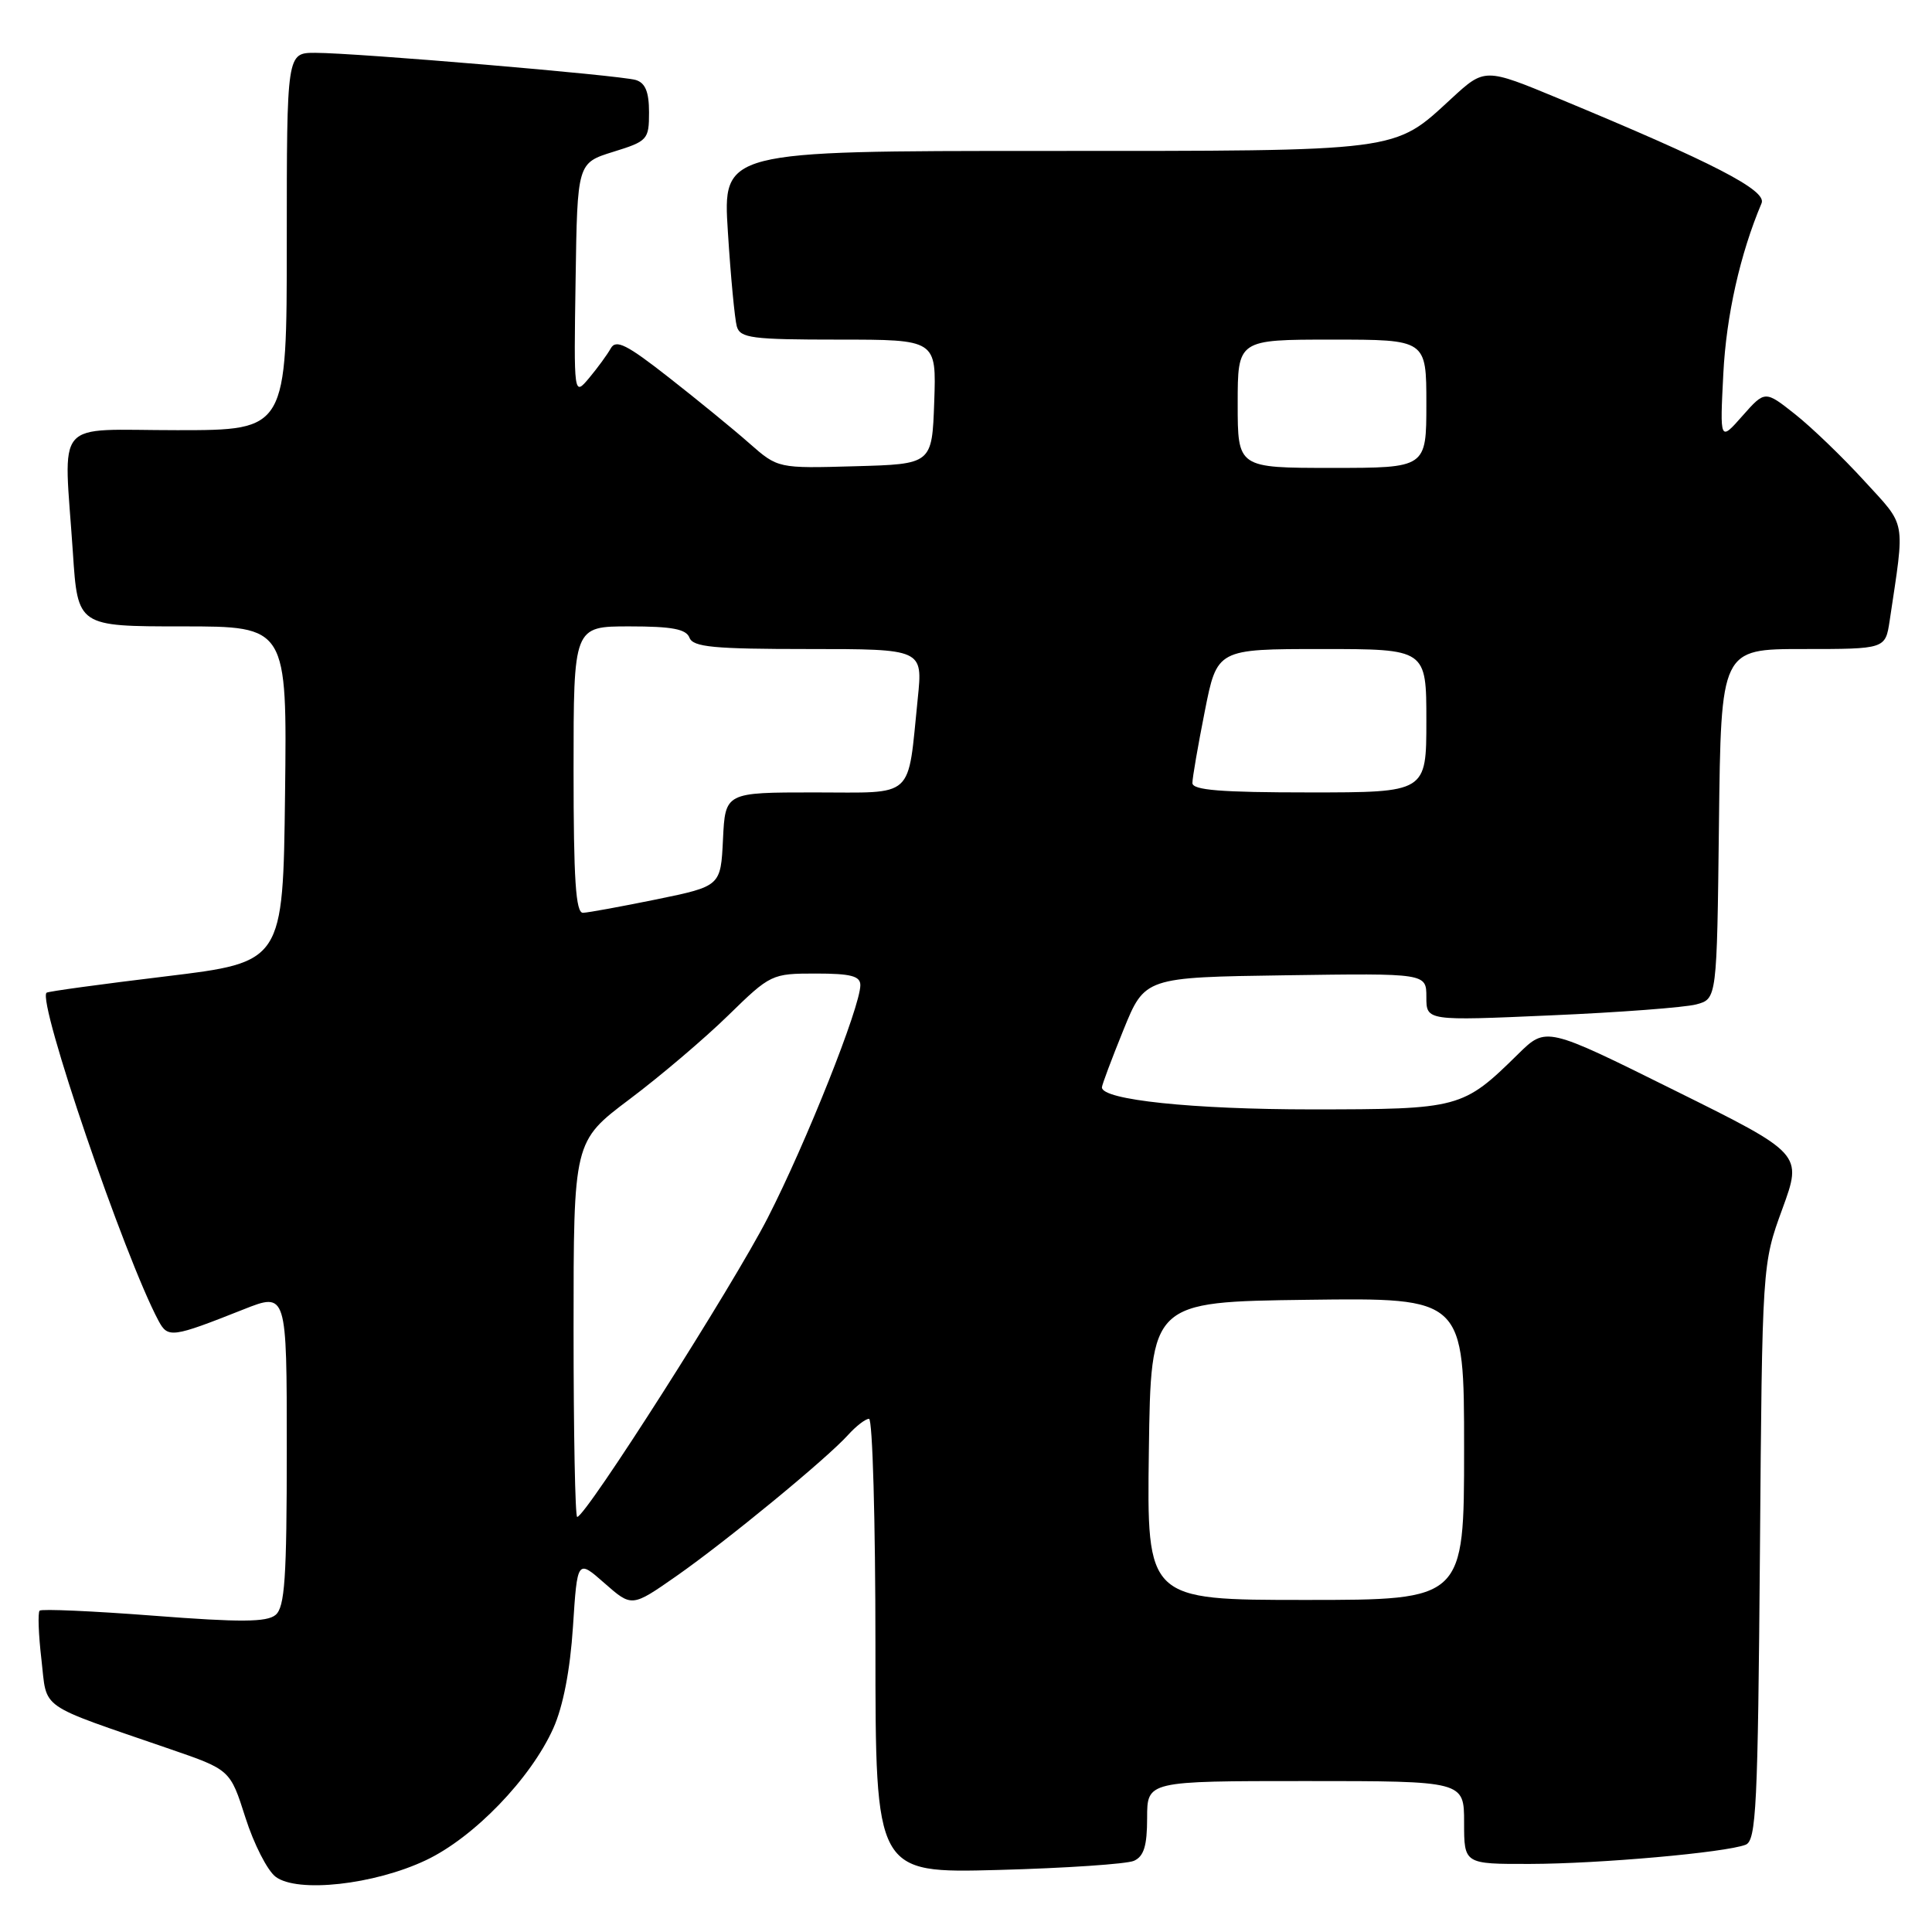 <?xml version="1.0" encoding="UTF-8" standalone="no"?>
<!DOCTYPE svg PUBLIC "-//W3C//DTD SVG 1.1//EN" "http://www.w3.org/Graphics/SVG/1.1/DTD/svg11.dtd" >
<svg xmlns="http://www.w3.org/2000/svg" xmlns:xlink="http://www.w3.org/1999/xlink" version="1.1" viewBox="0 0 256 256">
 <g >
 <path fill="currentColor"
d=" M 56.43 246.49 C 62.78 243.49 70.33 235.67 73.32 229.00 C 74.61 226.12 75.55 221.29 75.92 215.56 C 76.50 206.61 76.50 206.61 80.11 209.79 C 83.72 212.96 83.72 212.96 89.61 208.85 C 96.30 204.17 109.55 193.28 112.40 190.11 C 113.45 188.95 114.69 188.00 115.15 188.00 C 115.62 188.00 116.00 201.55 116.00 218.10 C 116.00 248.21 116.00 248.21 132.25 247.78 C 141.19 247.54 149.29 246.99 150.25 246.57 C 151.57 245.98 152.00 244.59 152.00 240.89 C 152.00 236.00 152.00 236.00 173.00 236.00 C 194.00 236.00 194.00 236.00 194.00 241.50 C 194.00 247.00 194.00 247.00 202.75 246.98 C 211.92 246.96 228.59 245.48 231.30 244.44 C 232.71 243.90 232.93 239.41 233.20 205.66 C 233.50 167.50 233.50 167.50 236.17 160.19 C 238.84 152.88 238.84 152.88 221.85 144.46 C 204.87 136.03 204.87 136.03 201.18 139.65 C 193.82 146.89 193.43 146.99 173.83 147.00 C 158.01 147.00 145.99 145.74 146.01 144.08 C 146.01 143.76 147.29 140.35 148.85 136.50 C 151.69 129.50 151.69 129.50 170.35 129.23 C 189.00 128.96 189.00 128.96 189.00 132.11 C 189.00 135.27 189.00 135.27 205.51 134.54 C 214.59 134.15 223.25 133.49 224.76 133.09 C 227.50 132.36 227.50 132.36 227.77 109.18 C 228.04 86.00 228.04 86.00 238.93 86.00 C 249.82 86.00 249.82 86.00 250.39 82.25 C 252.43 68.57 252.68 69.90 247.00 63.69 C 244.16 60.58 240.04 56.61 237.85 54.88 C 233.87 51.73 233.87 51.73 230.88 55.11 C 227.89 58.50 227.89 58.50 228.35 49.50 C 228.74 41.83 230.57 33.66 233.42 26.92 C 234.13 25.22 227.04 21.56 206.62 13.09 C 196.74 8.99 196.74 8.99 192.31 13.07 C 184.60 20.17 185.93 20.00 138.41 20.00 C 95.76 20.00 95.76 20.00 96.45 30.75 C 96.82 36.66 97.36 42.29 97.63 43.25 C 98.08 44.80 99.61 45.00 111.11 45.00 C 124.08 45.00 124.08 45.00 123.79 53.25 C 123.50 61.50 123.50 61.50 113.29 61.78 C 103.08 62.07 103.08 62.07 99.29 58.74 C 97.21 56.90 92.41 52.98 88.64 50.03 C 83.03 45.63 81.62 44.93 80.93 46.16 C 80.46 47.00 79.17 48.76 78.06 50.09 C 76.03 52.50 76.03 52.50 76.27 37.05 C 76.50 21.60 76.50 21.60 81.25 20.12 C 85.81 18.71 86.00 18.50 86.00 14.89 C 86.00 12.18 85.51 10.99 84.25 10.60 C 82.16 9.97 47.17 7.00 41.77 7.00 C 38.00 7.00 38.00 7.00 38.00 32.00 C 38.00 57.00 38.00 57.00 23.50 57.00 C 6.85 57.00 8.45 55.11 9.66 73.25 C 10.30 83.00 10.30 83.00 24.17 83.00 C 38.04 83.00 38.04 83.00 37.77 105.24 C 37.50 127.49 37.50 127.49 22.00 129.37 C 13.47 130.40 6.35 131.37 6.17 131.54 C 4.91 132.65 16.49 166.57 21.01 175.02 C 22.25 177.33 22.79 177.26 32.25 173.51 C 38.00 171.23 38.00 171.23 38.00 191.99 C 38.00 209.14 37.74 212.97 36.51 213.99 C 35.35 214.95 31.87 214.98 20.37 214.09 C 12.30 213.47 5.50 213.17 5.25 213.42 C 5.00 213.67 5.10 216.58 5.49 219.89 C 6.28 226.69 4.77 225.64 22.50 231.75 C 30.50 234.50 30.50 234.50 32.52 240.84 C 33.63 244.33 35.43 247.86 36.52 248.68 C 39.40 250.86 49.57 249.74 56.43 246.49 Z  M 152.23 192.25 C 152.50 172.50 152.50 172.50 173.25 172.23 C 194.00 171.96 194.00 171.96 194.00 191.98 C 194.00 212.00 194.00 212.00 172.98 212.00 C 151.96 212.00 151.96 212.00 152.23 192.25 Z  M 76.00 176.12 C 76.00 151.24 76.00 151.24 83.41 145.66 C 87.49 142.60 93.38 137.59 96.50 134.54 C 102.09 129.08 102.27 129.00 108.09 129.00 C 112.75 129.00 114.00 129.33 114.00 130.54 C 114.00 133.38 106.84 151.39 101.73 161.37 C 97.14 170.35 77.61 201.00 76.48 201.00 C 76.21 201.00 76.00 189.80 76.00 176.12 Z  M 76.00 102.00 C 76.00 83.00 76.00 83.00 83.39 83.00 C 89.04 83.00 90.92 83.35 91.36 84.50 C 91.84 85.74 94.55 86.00 107.11 86.00 C 122.28 86.00 122.28 86.00 121.61 92.53 C 120.22 106.08 121.41 105.00 107.92 105.00 C 96.10 105.00 96.10 105.00 95.80 111.21 C 95.50 117.42 95.50 117.42 87.00 119.17 C 82.33 120.12 77.94 120.93 77.25 120.95 C 76.29 120.99 76.00 116.56 76.00 102.00 Z  M 158.00 103.75 C 158.00 103.06 158.74 98.79 159.64 94.25 C 161.27 86.00 161.27 86.00 175.14 86.00 C 189.00 86.00 189.00 86.00 189.00 95.50 C 189.00 105.00 189.00 105.00 173.50 105.00 C 161.77 105.00 158.00 104.70 158.00 103.75 Z  M 164.00 53.50 C 164.00 45.00 164.00 45.00 176.50 45.00 C 189.00 45.00 189.00 45.00 189.00 53.50 C 189.00 62.00 189.00 62.00 176.50 62.00 C 164.00 62.00 164.00 62.00 164.00 53.50 Z "/>
</g>
</svg>